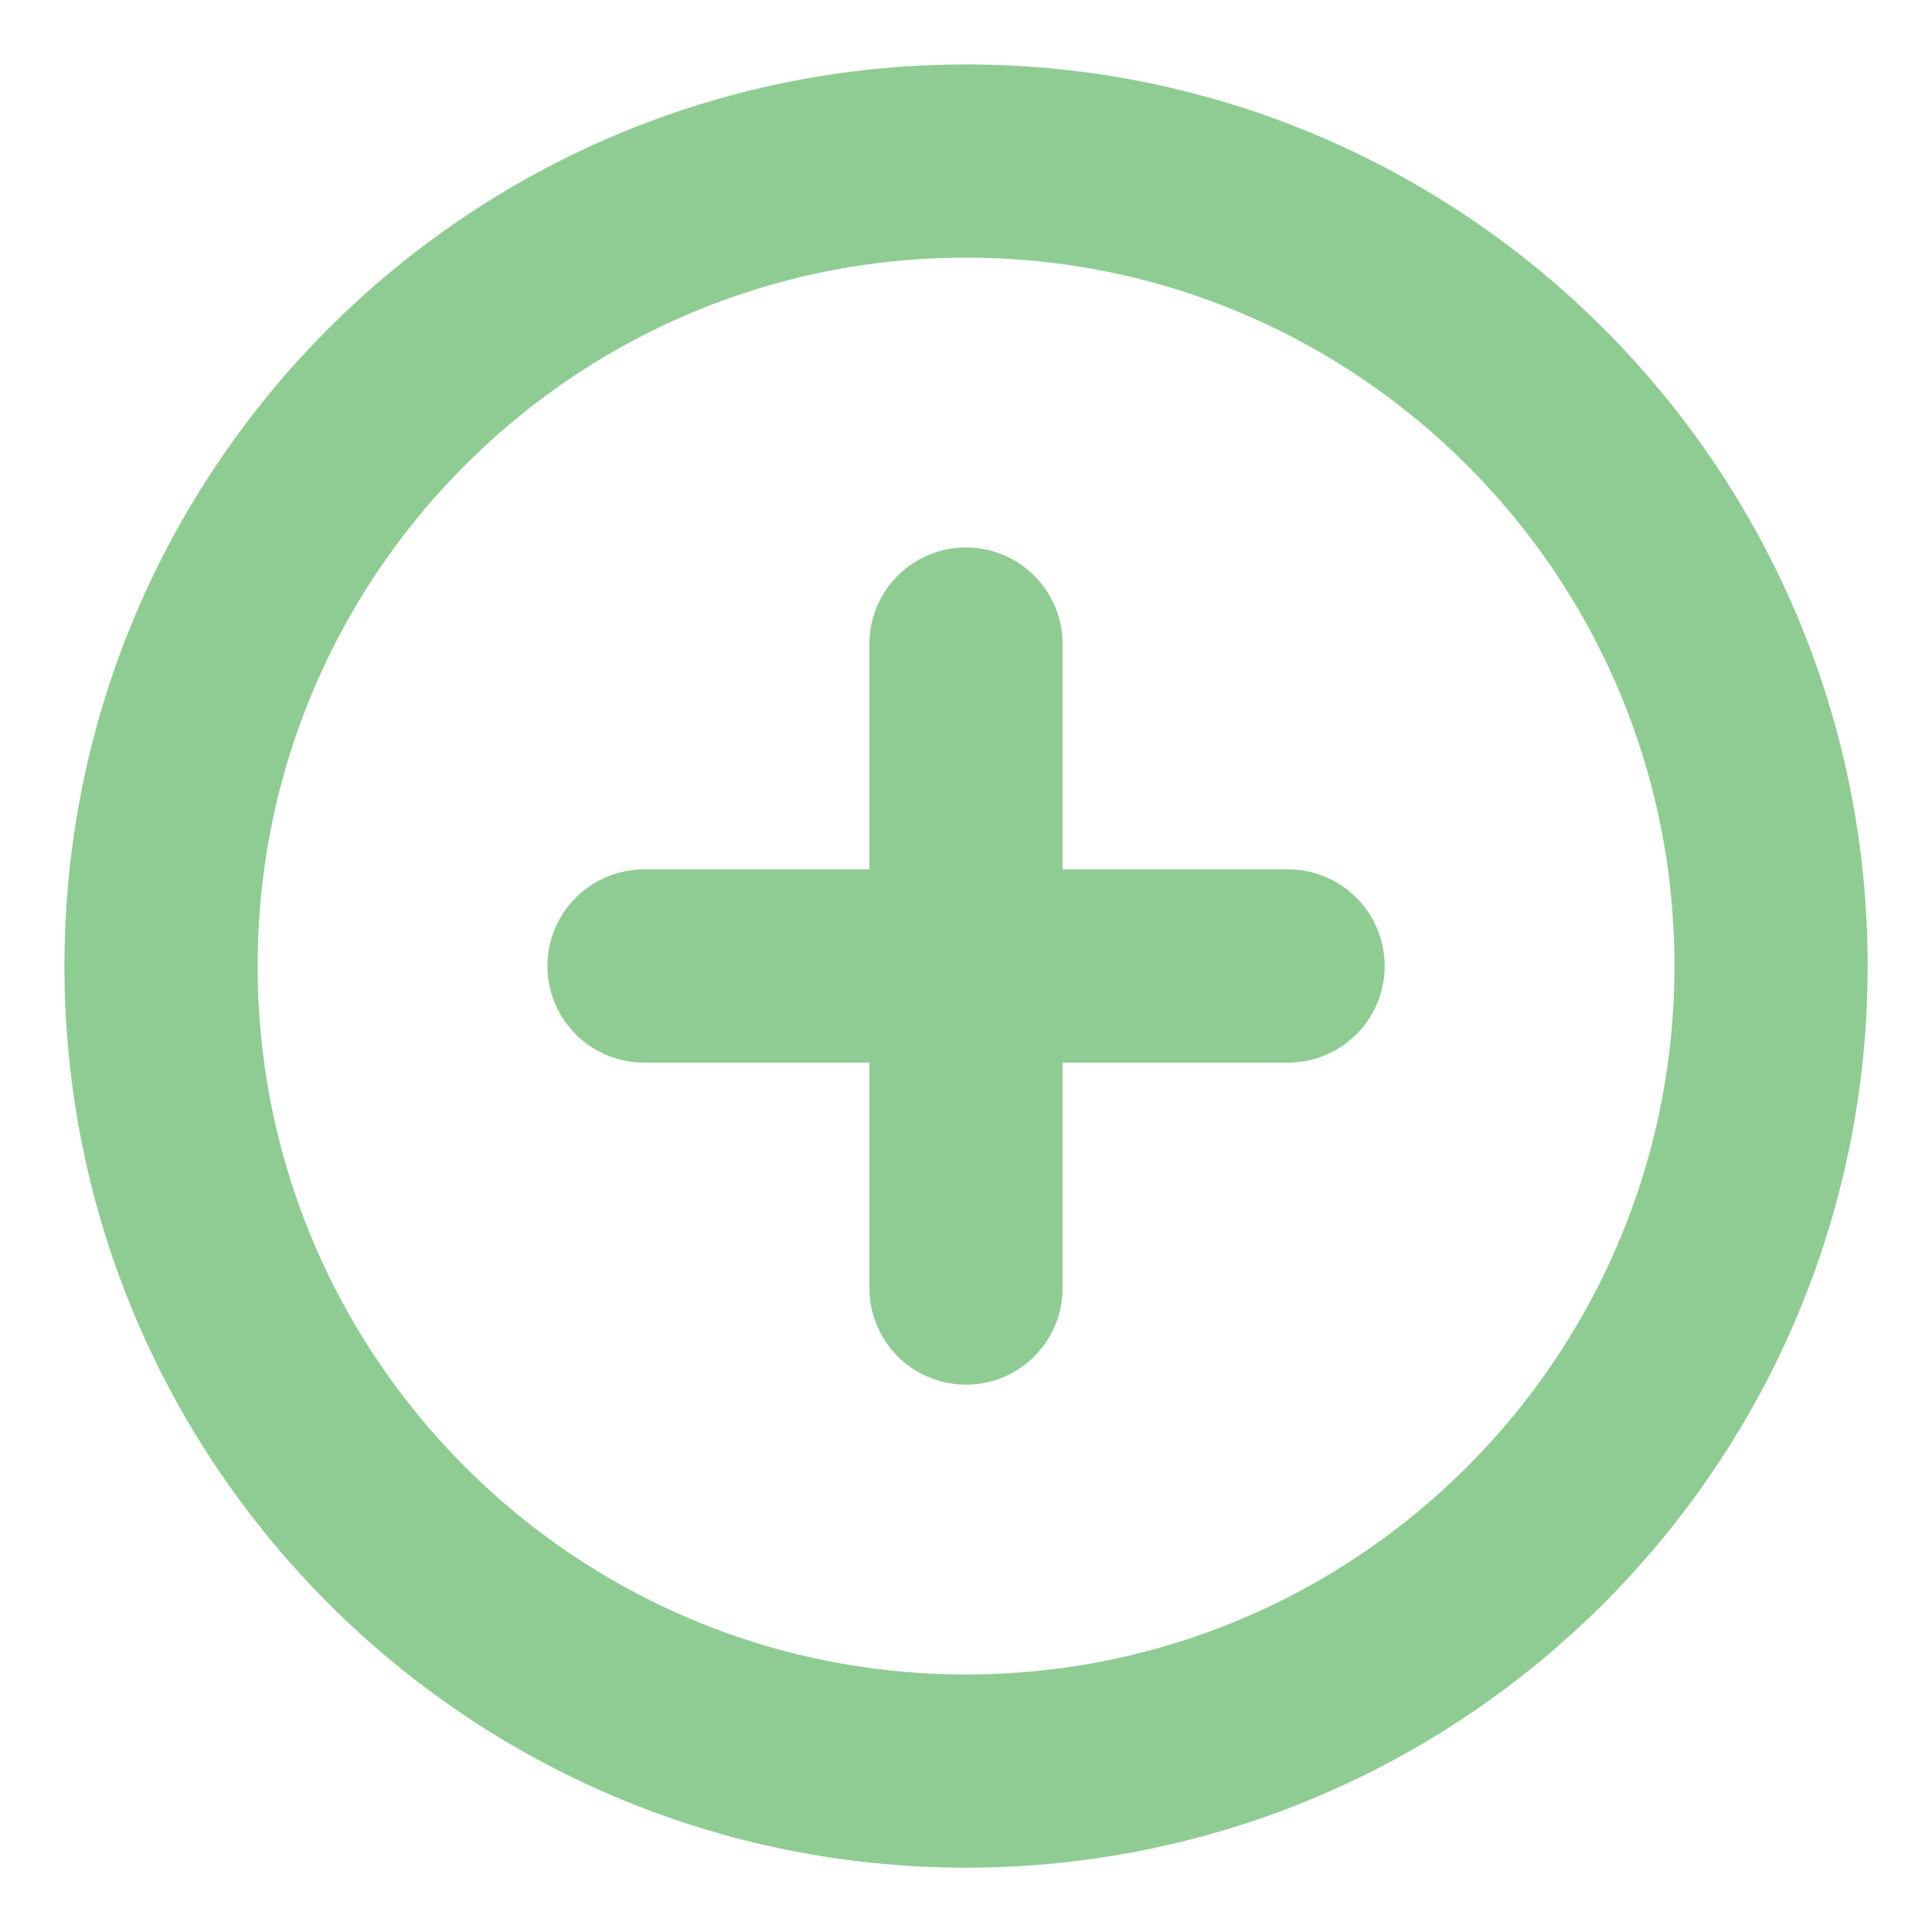 <svg width="20" height="20" viewBox="0 0 20 20" fill="none" xmlns="http://www.w3.org/2000/svg">
<g clip-path="url(#clip0_1518_1602)">
<path d="M10 18.334C14.603 18.334 18.334 14.603 18.334 10C18.334 5.398 14.603 1.667 10 1.667C5.398 1.667 1.667 5.398 1.667 10C1.667 14.603 5.398 18.334 10 18.334Z" stroke="#8FCC93" stroke-width="2" stroke-linecap="round" stroke-linejoin="round"/>
<path d="M10 6.667V13.334" stroke="#8FCC93" stroke-width="2" stroke-linecap="round" stroke-linejoin="round"/>
<path d="M6.667 10H13.334" stroke="#8FCC93" stroke-width="2" stroke-linecap="round" stroke-linejoin="round"/>
</g>
<defs>
<clipPath id="clip0_1518_1602">
<rect width="20" height="20" fill="white"/>
</clipPath>
</defs>
</svg>
